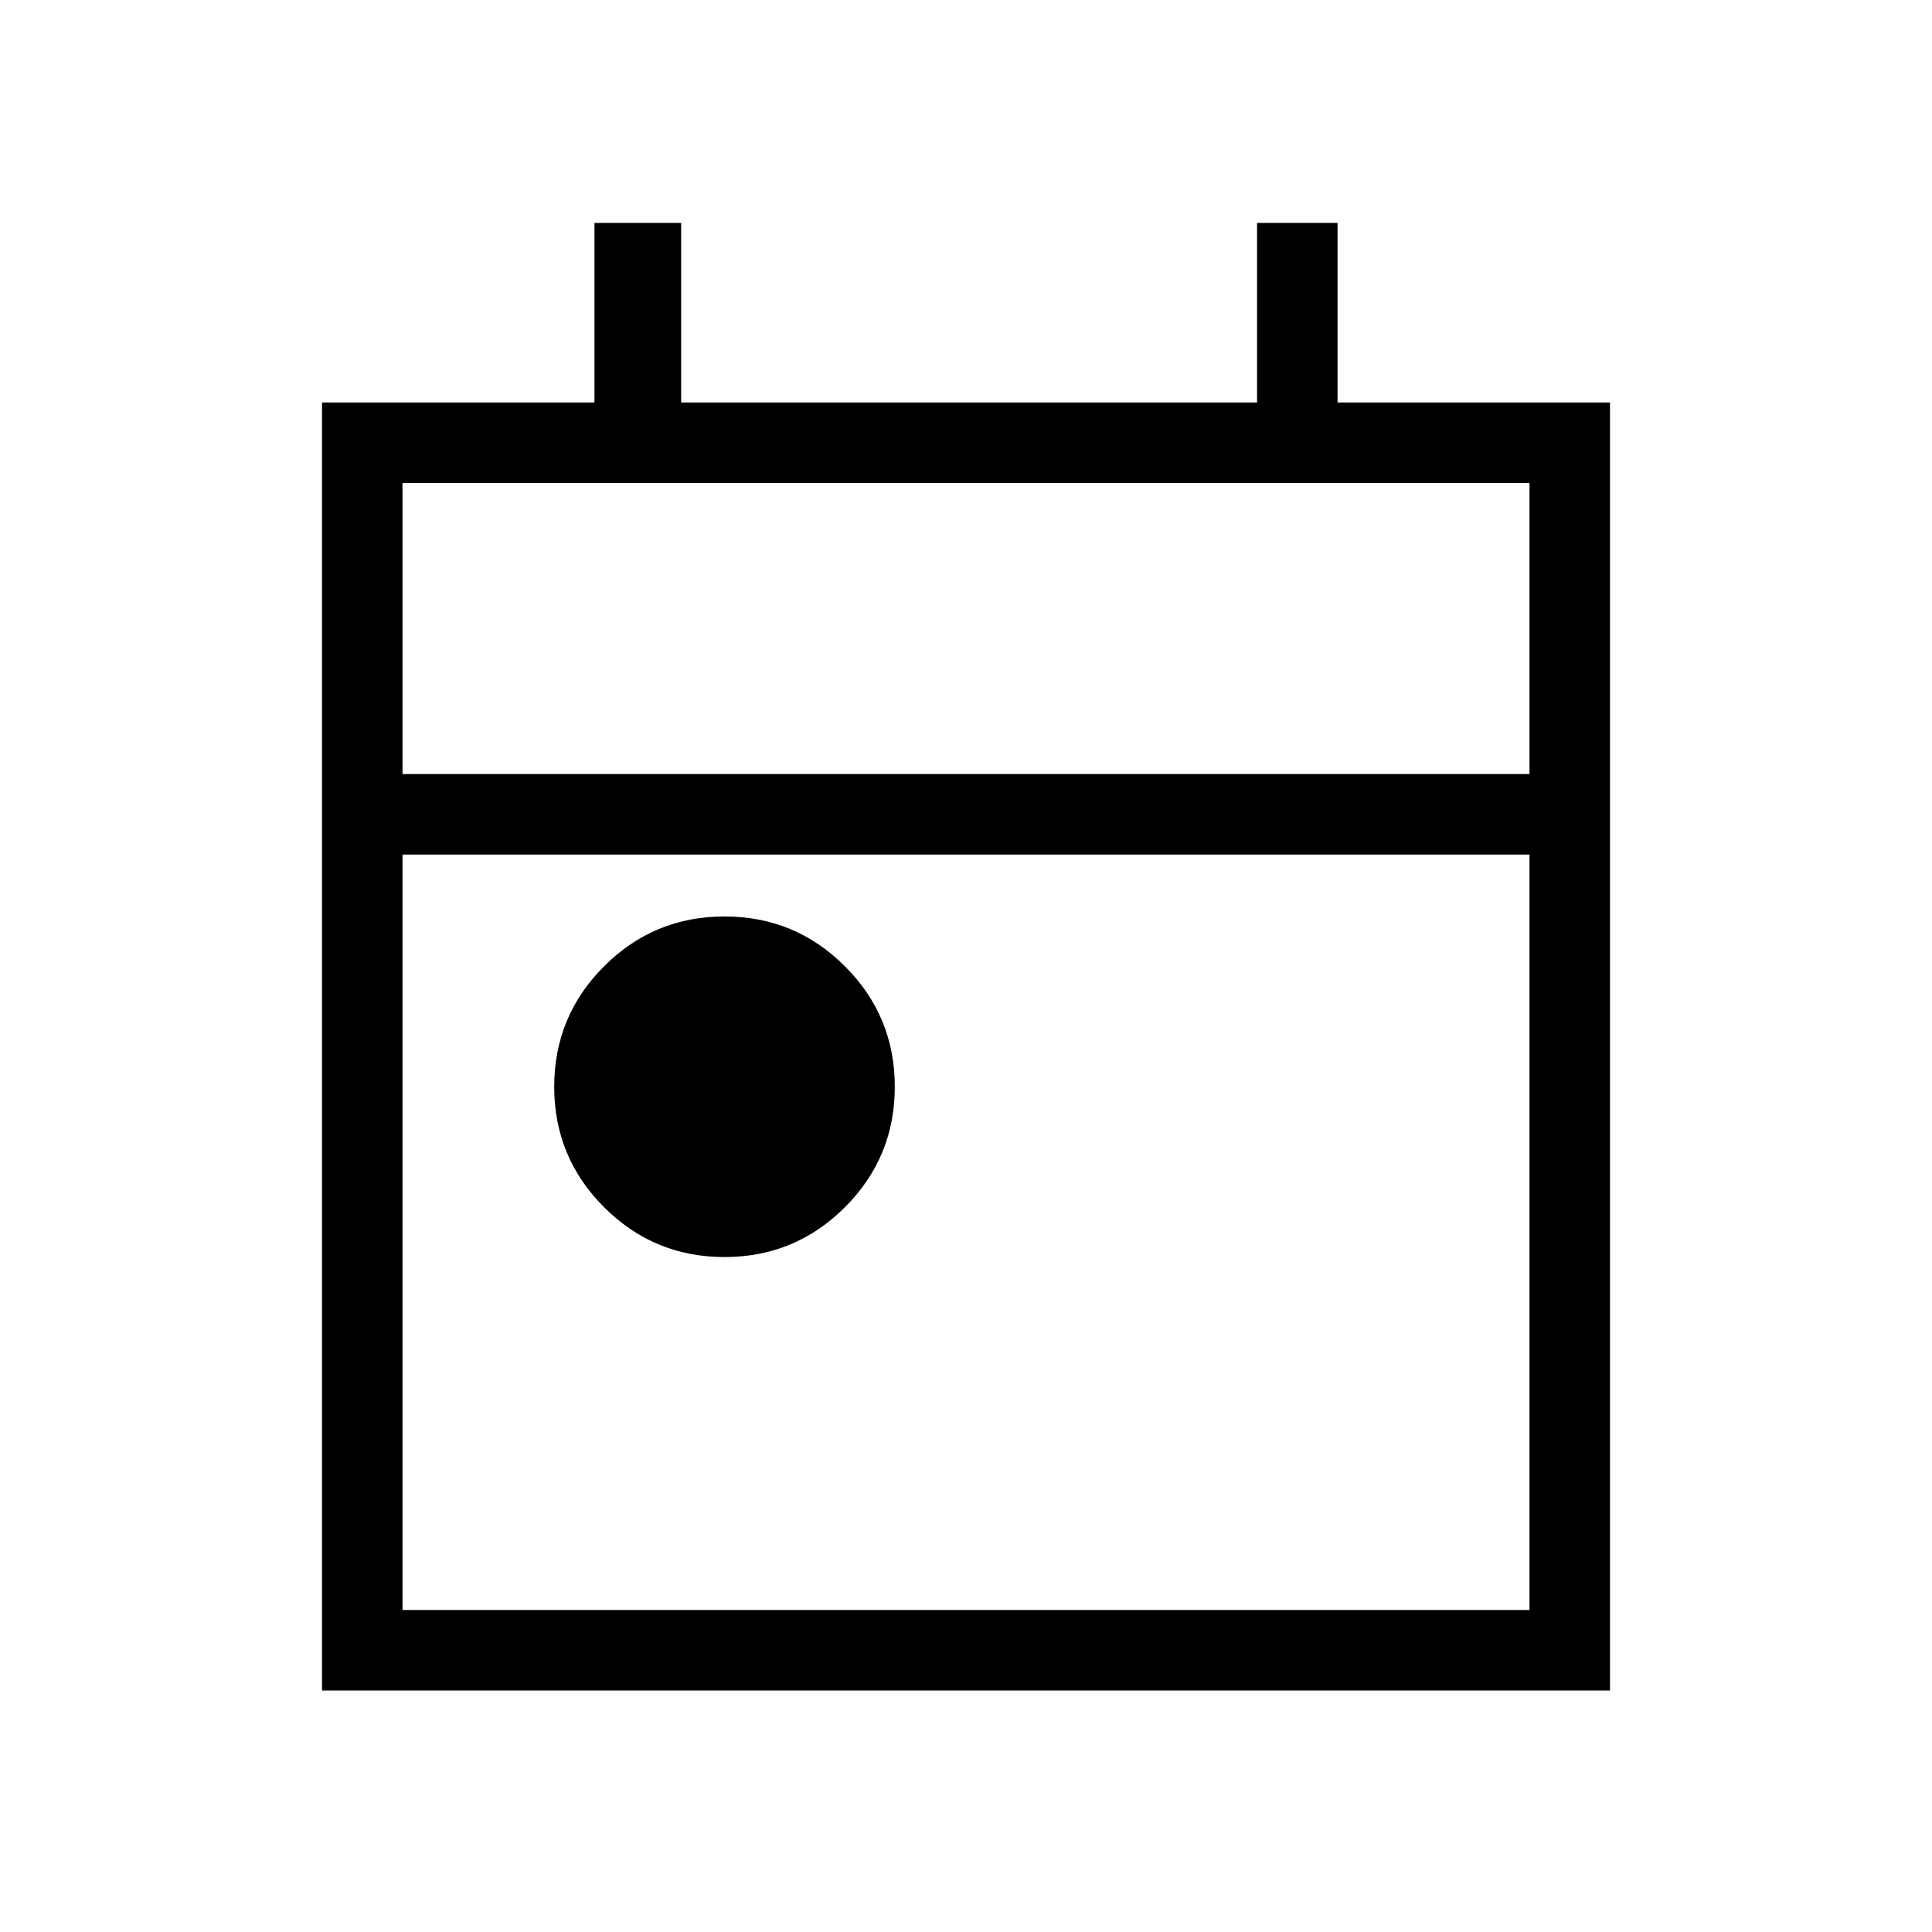 <svg xmlns="http://www.w3.org/2000/svg" height="24" viewBox="0 -960 960 960" width="24"><path d="M360-335.38q-35.08 0-59.85-24.77-24.77-24.77-24.77-59.85t24.77-59.85q24.77-24.77 59.85-24.77t59.85 24.77q24.77 24.77 24.77 59.85t-24.77 59.85q-24.77 24.77-59.85 24.77ZM160-120v-640h135.38v-89.23h43.08V-760h286.16v-89.23h40V-760H800v640H160Zm40-40h560v-375.38H200V-160Zm0-415.39h560V-720H200v144.61Zm0 0V-720v144.61Z"/></svg>